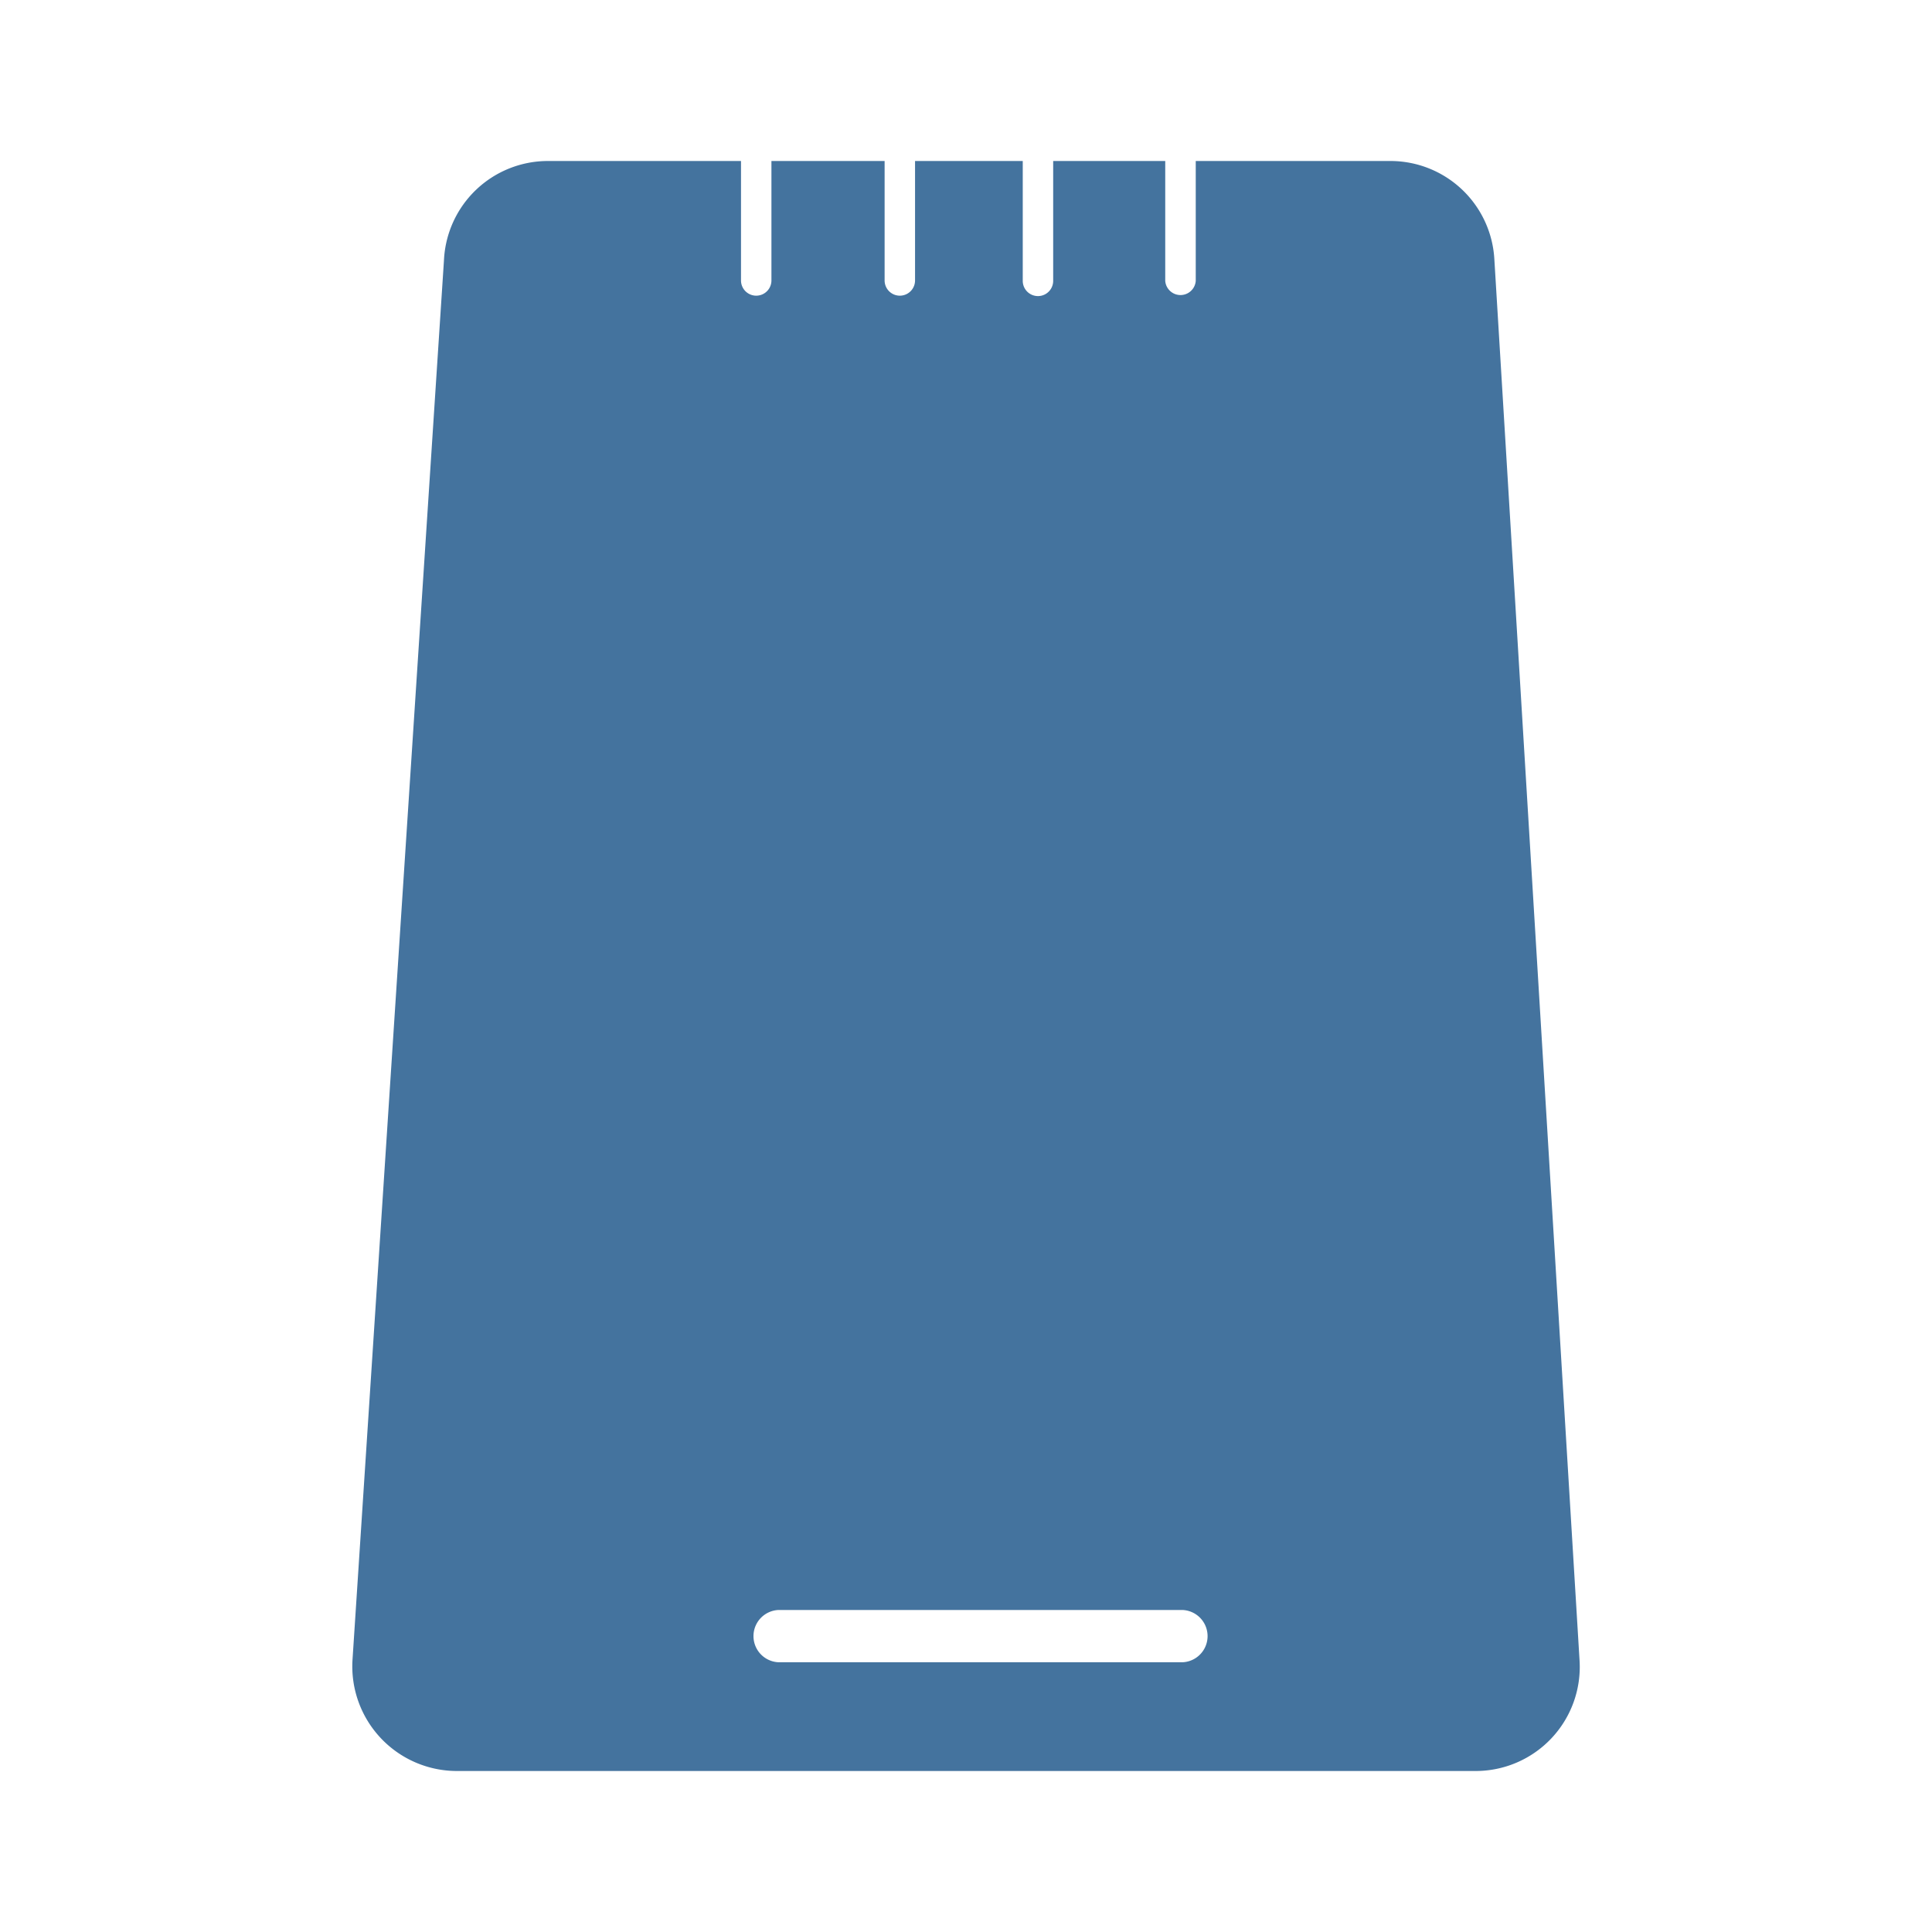 <svg xmlns="http://www.w3.org/2000/svg" fill="#44739e" width="24" height="24" viewBox="0 0 24 24">
  <path id="Colore_riempimento_1" data-name="Colore riempimento 1" class="cls-1" d="M 18.563,3.214 A 1.293,1.293 0 0 0 17.273,2 h -2.419 v 1.489 a 0.19,0.19 0 0 1 -0.379,0 V 2 h -1.392 v 1.489 a 0.189,0.189 0 0 1 -0.378,0 V 2 h -1.338 v 1.484 a 0.189,0.189 0 0 1 -0.378,0 V 2 H 9.583 v 1.484 a 0.189,0.189 0 0 1 -0.378,0 V 2 h -2.4 A 1.293,1.293 0 0 0 5.515,3.235 L 4.379,20.618 A 1.3,1.3 0 0 0 5.674,22 h 12.658 a 1.293,1.293 0 0 0 1.29,-1.371 z M 14.694,20.649 H 9.667 a 0.325,0.325 0 0 1 0,-0.649 h 5.027 a 0.325,0.325 0 0 1 0,0.649 z"/>
</svg>

